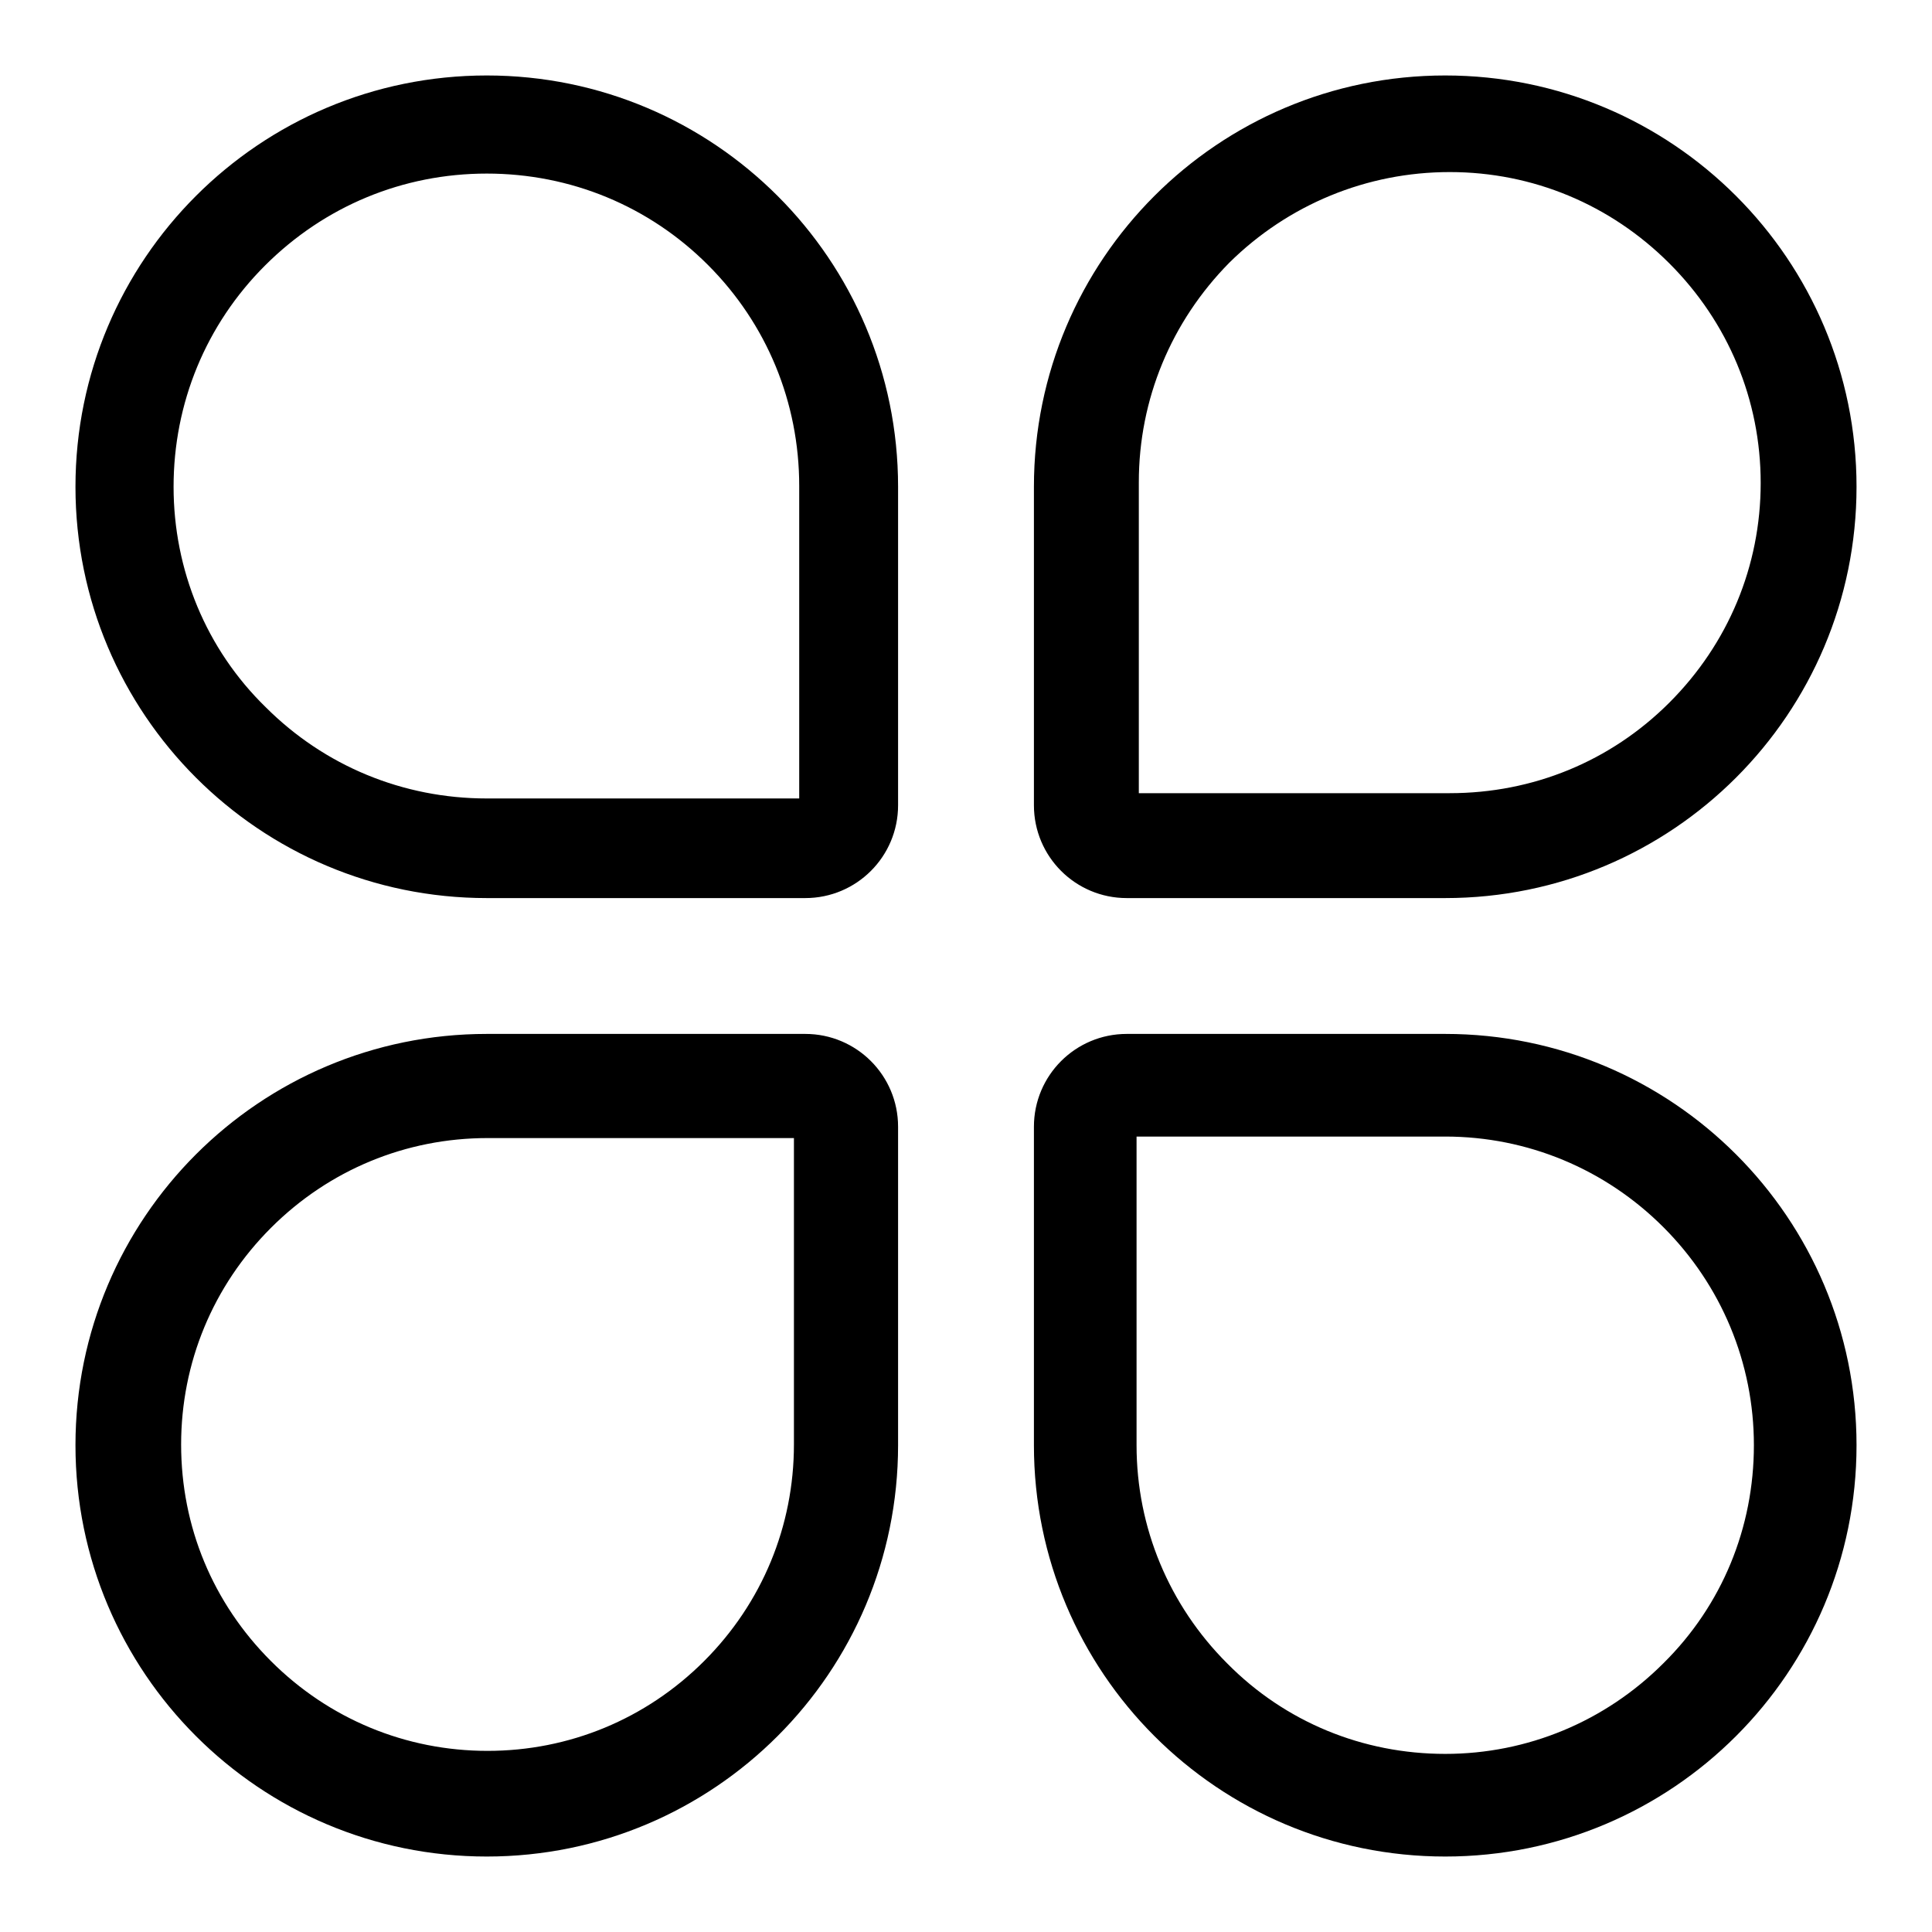 <?xml version="1.0" encoding="utf-8"?>
<!-- Svg Vector Icons : http://www.onlinewebfonts.com/icon -->
<!DOCTYPE svg PUBLIC "-//W3C//DTD SVG 1.1//EN" "http://www.w3.org/Graphics/SVG/1.1/DTD/svg11.dtd">
<svg version="1.1" xmlns="http://www.w3.org/2000/svg" xmlns:xlink="http://www.w3.org/1999/xlink" x="0px" y="0px" viewBox="0 0 256 256" enable-background="new 0 0 256 256" xml:space="preserve">
<g><g><path fill="#000000" d="M64.5,23c11.1,0,21.5,4.3,29.3,12.1c7.8,7.8,12.1,18.2,12.1,29.3v41.4H64.5c-11.1,0-21.5-4.3-29.3-12.1C27.3,86,23,75.5,23,64.5c0-11.1,4.3-21.5,12.1-29.3C43,27.3,53.4,23,64.5,23 M64.5,10C34.4,10,10,34.4,10,64.5S34.4,119,64.5,119h42.2c6.8,0,12.3-5.5,12.3-12.3V64.5C119,34.4,94.6,10,64.5,10L64.5,10L64.5,10L64.5,10z M64.6,150.8L64.6,150.8h40.6v40.6c0,10.8-4.2,21-11.9,28.7c-7.7,7.7-17.9,11.9-28.7,11.9c-10.8,0-21-4.2-28.7-11.9c-7.7-7.7-11.9-17.8-11.9-28.7c0-10.8,4.2-21,11.9-28.7C43.6,155,53.8,150.8,64.6,150.8 M64.5,137C34.4,137,10,161.4,10,191.5c0,30.1,24.4,54.5,54.5,54.5s54.5-24.4,54.5-54.5v-42.2c0-6.8-5.5-12.3-12.3-12.3H64.5L64.5,137L64.5,137L64.5,137z M192.1,22.8c11,0,21.3,4.3,29.1,12.1c7.8,7.8,12.1,18.1,12.1,29.1c0,11-4.3,21.3-12.1,29.1c-7.8,7.8-18.1,12-29.1,12h-41.2V63.9c0-11,4.3-21.3,12-29.1C170.7,27.1,181.1,22.8,192.1,22.8 M191.5,10C161.4,10,137,34.4,137,64.5v42.2c0,6.8,5.5,12.3,12.3,12.3h42.2c30.1,0,54.5-24.4,54.5-54.5S221.6,10,191.5,10L191.5,10L191.5,10L191.5,10z M191.5,150.6L191.5,150.6c10.9,0,21.2,4.3,28.9,12c7.7,7.7,12,18,12,28.9c0,10.9-4.2,21.2-12,28.9c-7.7,7.7-18,12-28.9,12c-10.9,0-21.2-4.2-28.9-12c-7.7-7.7-12-18-12-28.9v-40.9H191.5 M191.5,137h-42.2c-6.8,0-12.3,5.5-12.3,12.3v42.2c0,30.1,24.4,54.5,54.5,54.5c30.1,0,54.5-24.4,54.5-54.5C246,161.4,221.6,137,191.5,137L191.5,137L191.5,137L191.5,137z"/></g></g>
</svg>